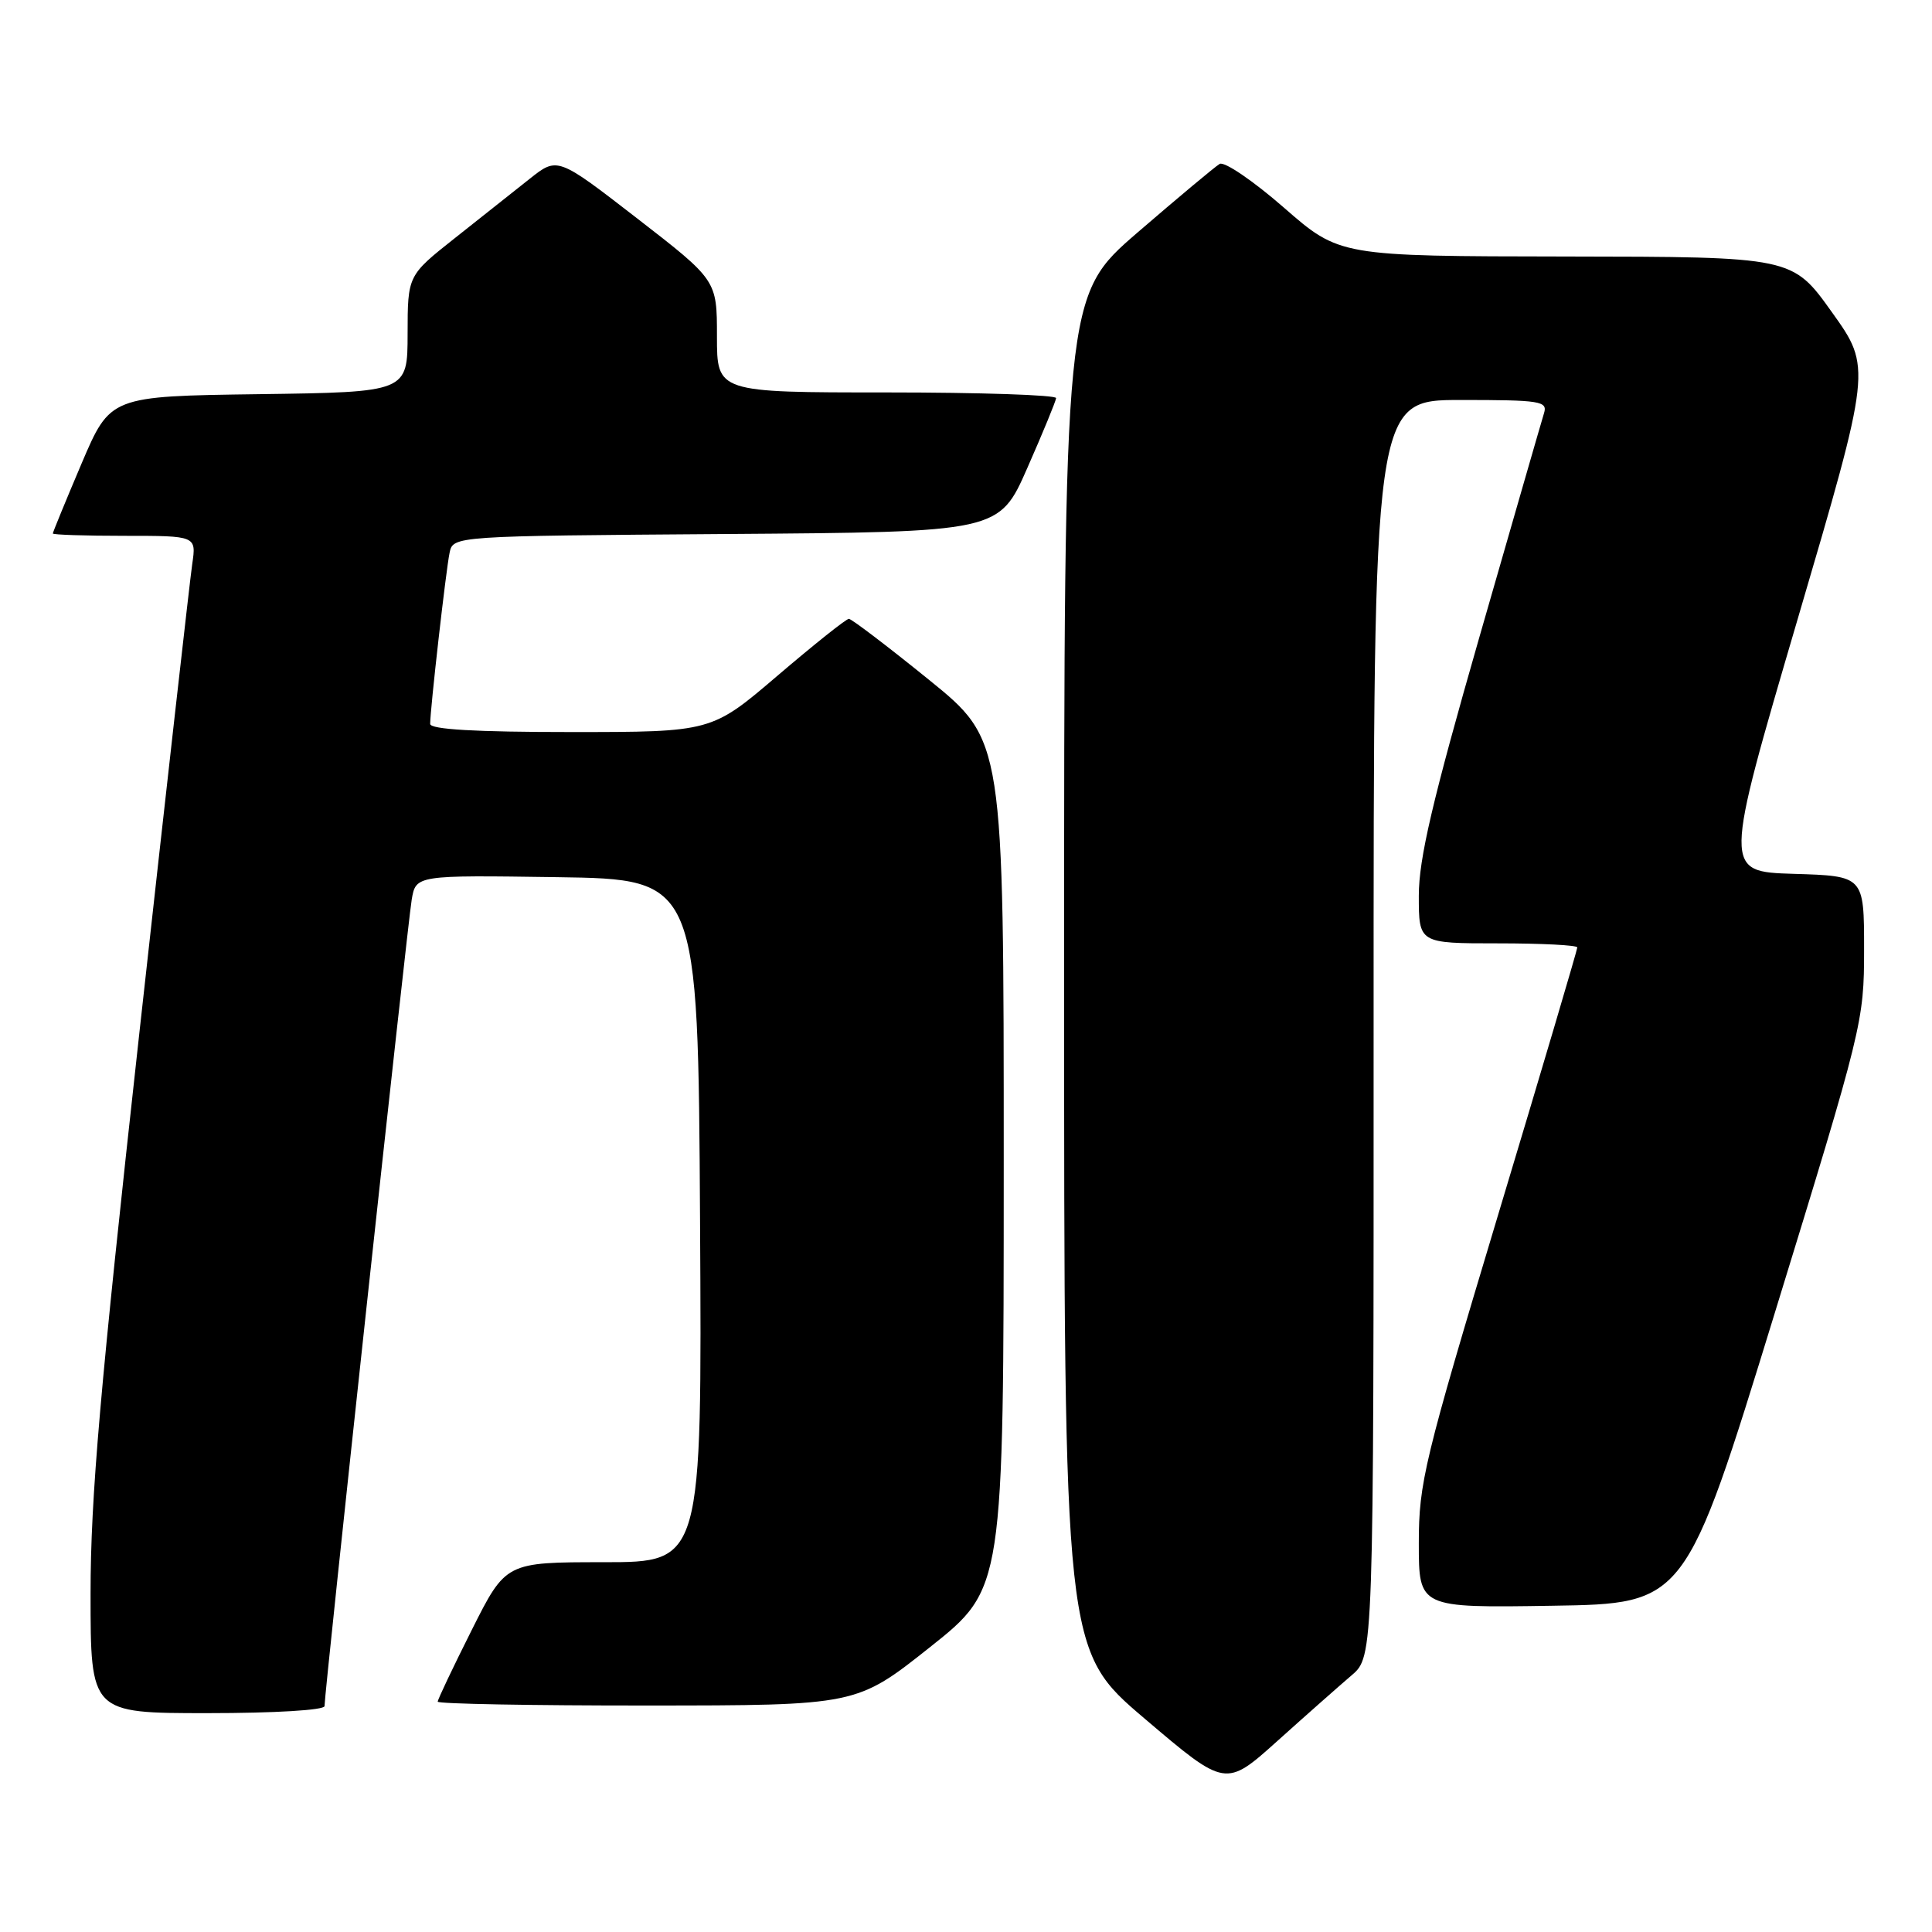 <?xml version="1.0" encoding="UTF-8" standalone="no"?>
<!DOCTYPE svg PUBLIC "-//W3C//DTD SVG 1.1//EN" "http://www.w3.org/Graphics/SVG/1.1/DTD/svg11.dtd" >
<svg xmlns="http://www.w3.org/2000/svg" xmlns:xlink="http://www.w3.org/1999/xlink" version="1.1" viewBox="0 0 256 256">
 <g >
 <path fill="currentColor"
d=" M 179.08 222.00 C 182.02 219.50 182.02 219.50 182.01 136.25 C 182.00 53.00 182.00 53.00 193.57 53.00 C 204.12 53.00 205.09 53.15 204.59 54.75 C 204.29 55.71 200.44 69.07 196.02 84.44 C 189.79 106.14 188.00 113.80 188.00 118.69 C 188.00 125.00 188.00 125.00 198.50 125.00 C 204.28 125.00 209.00 125.24 209.00 125.54 C 209.00 125.84 204.28 141.80 198.50 161.00 C 188.70 193.58 188.00 196.48 188.00 204.48 C 188.00 213.05 188.00 213.05 205.66 212.77 C 223.32 212.50 223.32 212.50 235.16 174.00 C 246.82 136.08 247.00 135.35 247.00 125.79 C 247.00 116.07 247.00 116.07 237.68 115.79 C 228.37 115.50 228.37 115.50 238.18 82.10 C 247.99 48.71 247.99 48.71 242.74 41.37 C 237.50 34.03 237.50 34.03 207.50 33.99 C 177.50 33.95 177.50 33.95 170.11 27.50 C 166.05 23.96 162.22 21.35 161.61 21.72 C 161.00 22.08 156.11 26.17 150.75 30.79 C 141.00 39.21 141.00 39.21 141.00 128.93 C 141.00 218.66 141.00 218.66 151.70 227.75 C 162.40 236.85 162.40 236.85 169.27 230.68 C 173.05 227.28 177.47 223.38 179.08 222.00 Z  M 43.00 226.07 C 43.00 224.26 54.00 122.46 54.55 119.23 C 55.10 115.96 55.10 115.96 73.80 116.23 C 92.50 116.50 92.50 116.50 92.76 161.75 C 93.02 207.00 93.02 207.00 80.02 207.00 C 67.02 207.00 67.02 207.00 62.51 215.98 C 60.03 220.92 58.00 225.19 58.00 225.48 C 58.00 225.77 70.49 226.00 85.75 225.99 C 113.50 225.98 113.50 225.98 123.25 218.24 C 132.99 210.50 132.99 210.50 133.00 154.30 C 133.00 98.10 133.00 98.10 123.06 90.05 C 117.59 85.62 112.83 82.00 112.48 82.00 C 112.12 82.00 107.89 85.38 103.06 89.50 C 94.29 97.00 94.29 97.00 75.65 97.00 C 62.97 97.00 57.00 96.65 57.00 95.92 C 57.00 93.99 59.09 75.56 59.57 73.26 C 60.03 71.02 60.03 71.02 96.21 70.76 C 132.39 70.50 132.39 70.50 136.13 62.00 C 138.19 57.33 139.90 53.16 139.94 52.75 C 139.97 52.34 129.88 52.00 117.50 52.00 C 95.00 52.00 95.00 52.00 95.00 44.57 C 95.00 37.13 95.00 37.13 84.44 28.95 C 73.87 20.77 73.87 20.77 70.19 23.69 C 68.16 25.30 63.69 28.84 60.26 31.56 C 54.02 36.50 54.02 36.50 54.01 44.23 C 54.00 51.96 54.00 51.96 34.30 52.23 C 14.61 52.50 14.61 52.50 10.80 61.44 C 8.71 66.36 7.00 70.53 7.00 70.69 C 7.00 70.86 11.28 71.00 16.51 71.00 C 26.02 71.00 26.02 71.00 25.47 74.75 C 25.17 76.81 22.01 104.79 18.46 136.92 C 13.25 184.08 12.00 198.39 12.00 211.17 C 12.00 227.00 12.00 227.00 27.50 227.00 C 36.42 227.00 43.00 226.60 43.00 226.07 Z "/>
</g>
</svg>